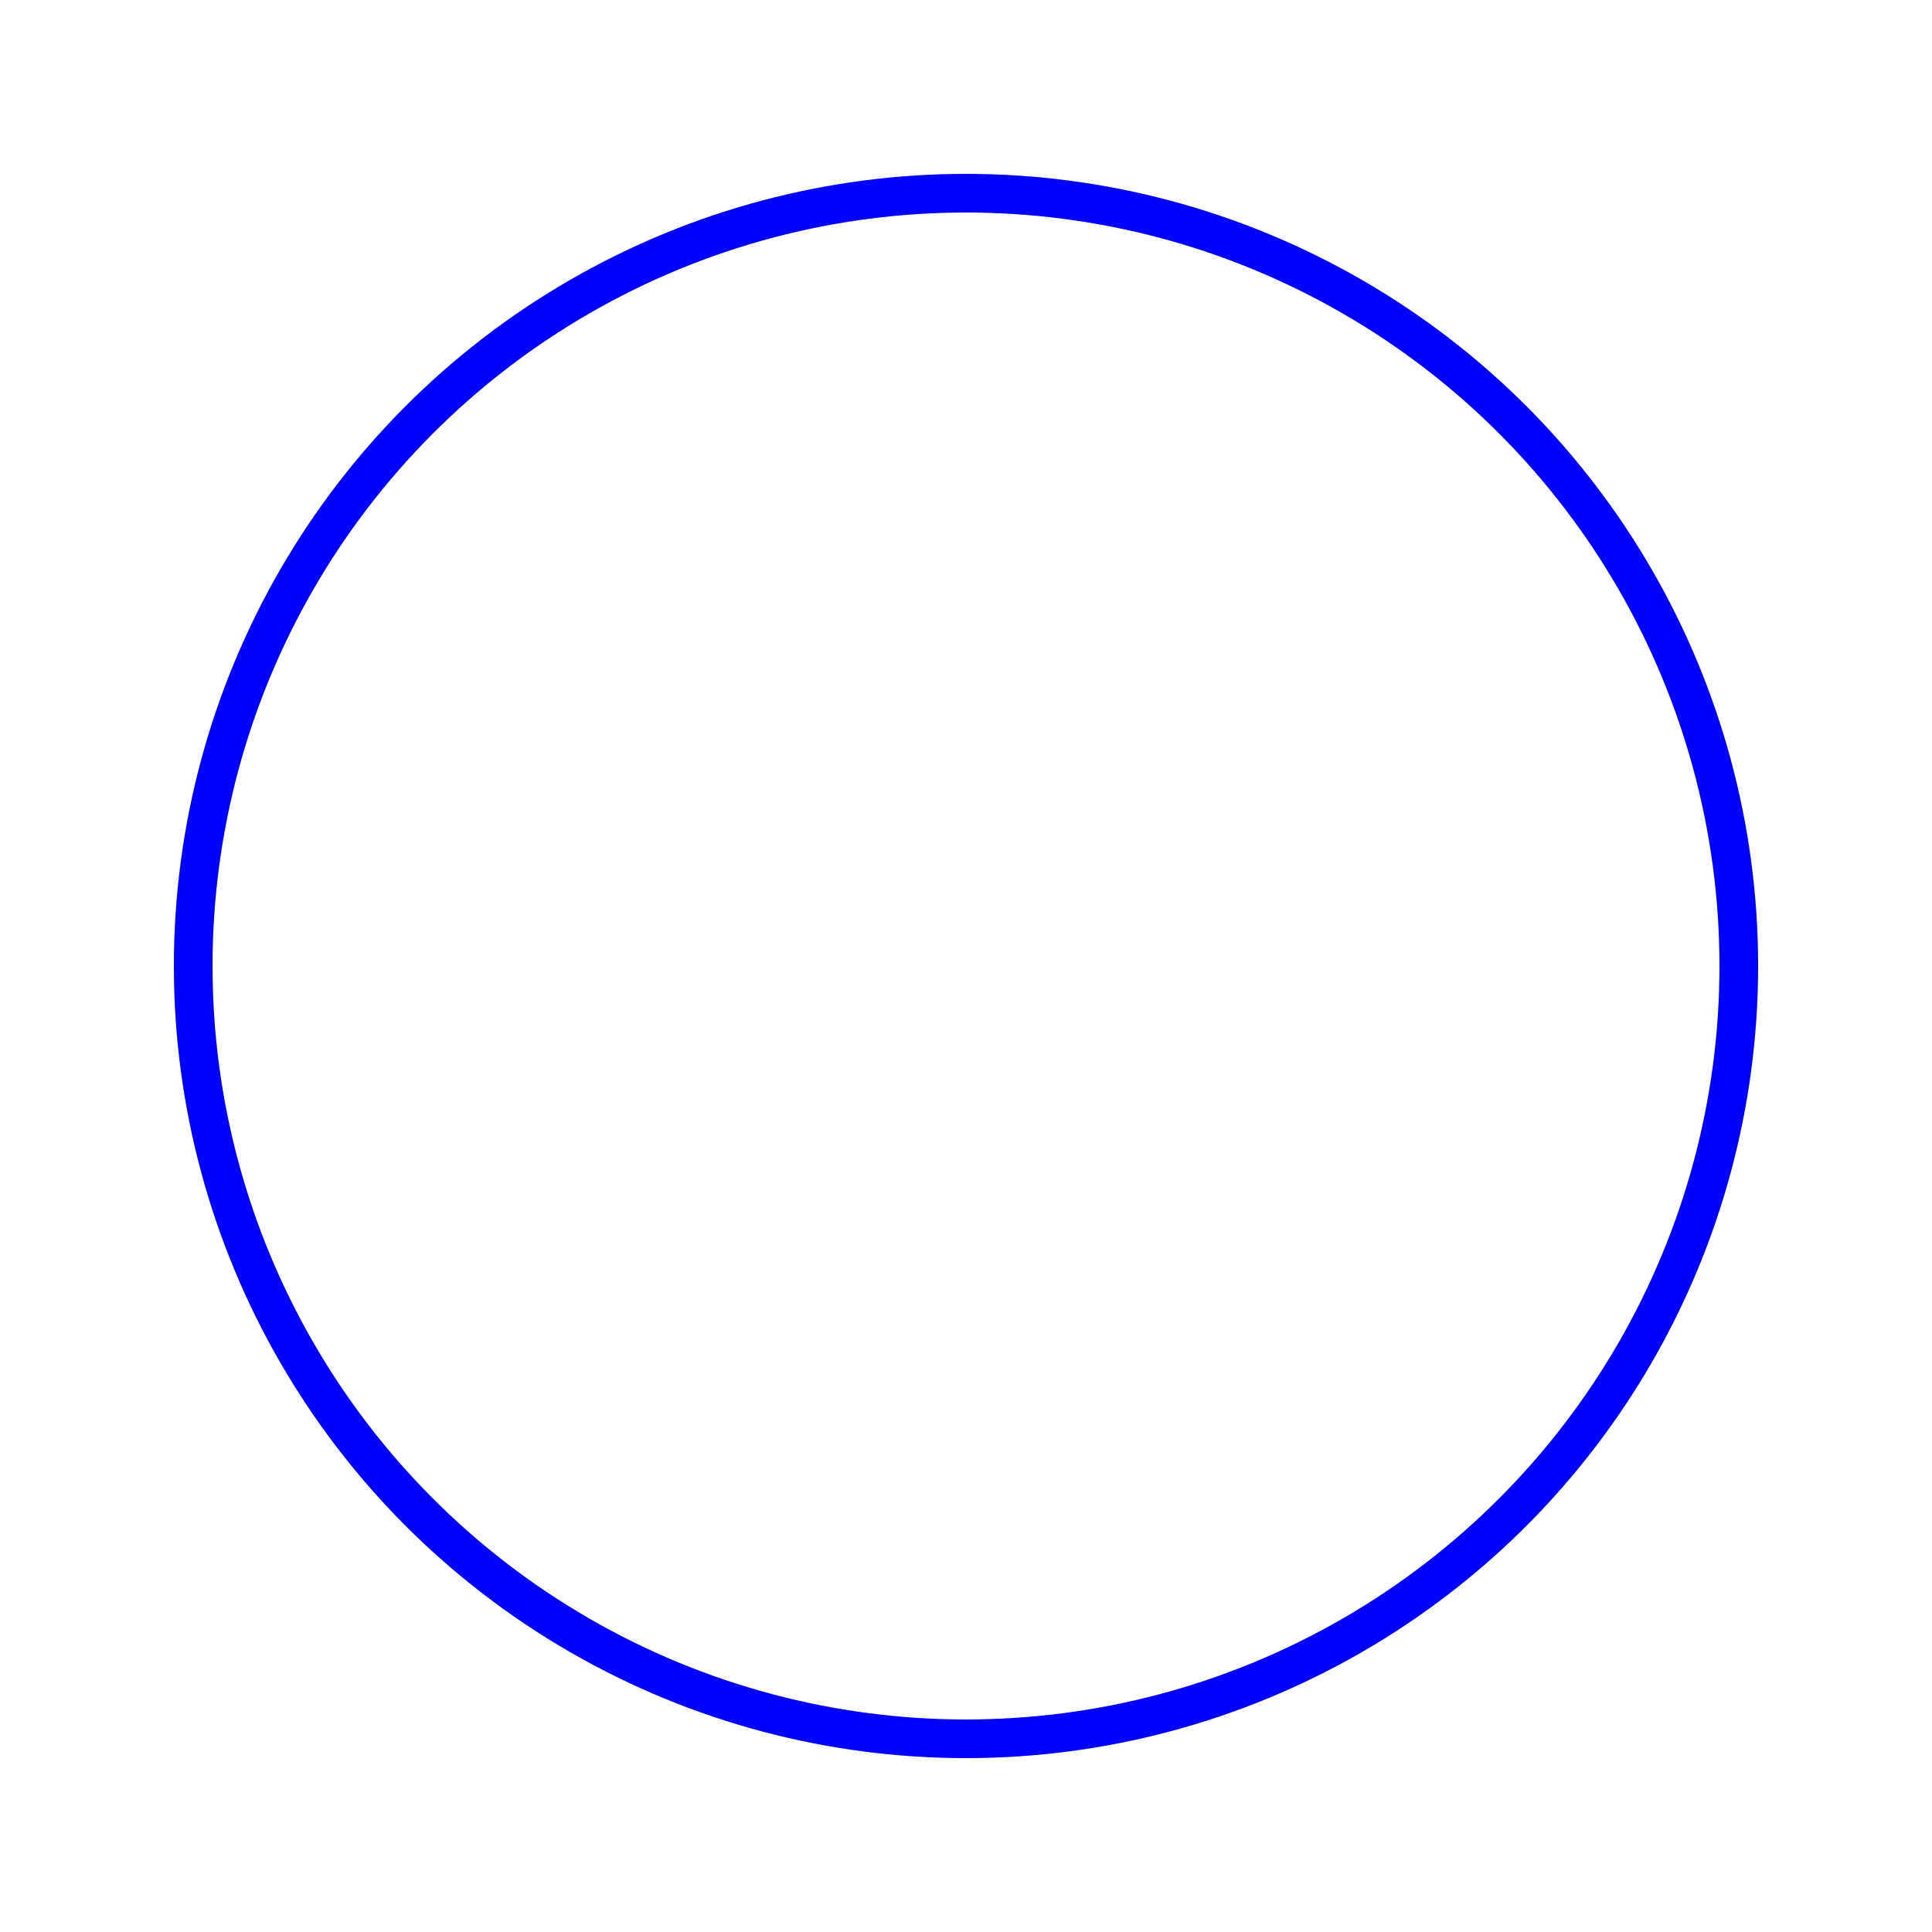 <svg
  xmlns="http://www.w3.org/2000/svg"
  width="50"
  height="50"
  viewBox="0 0 50 50"
>
  <circle
    cx="25"
    cy="25"
    r="20"
    stroke="gray"
    strokeWidth="5"
    fill="none"
    opacity="0.2"
  />
  <circle
    cx="25"
    cy="25"
    r="20"
    stroke="blue"
    strokeWidth="5"
    fill="none"
    strokeDasharray="100"
    strokeDashoffset="75"
  >
    <animateTransform
      attributeName="transform"
      type="rotate"
      from="0 25 25"
      to="360 25 25"
      dur="1s"
      repeatCount="indefinite"
    />
  </circle>
</svg>
